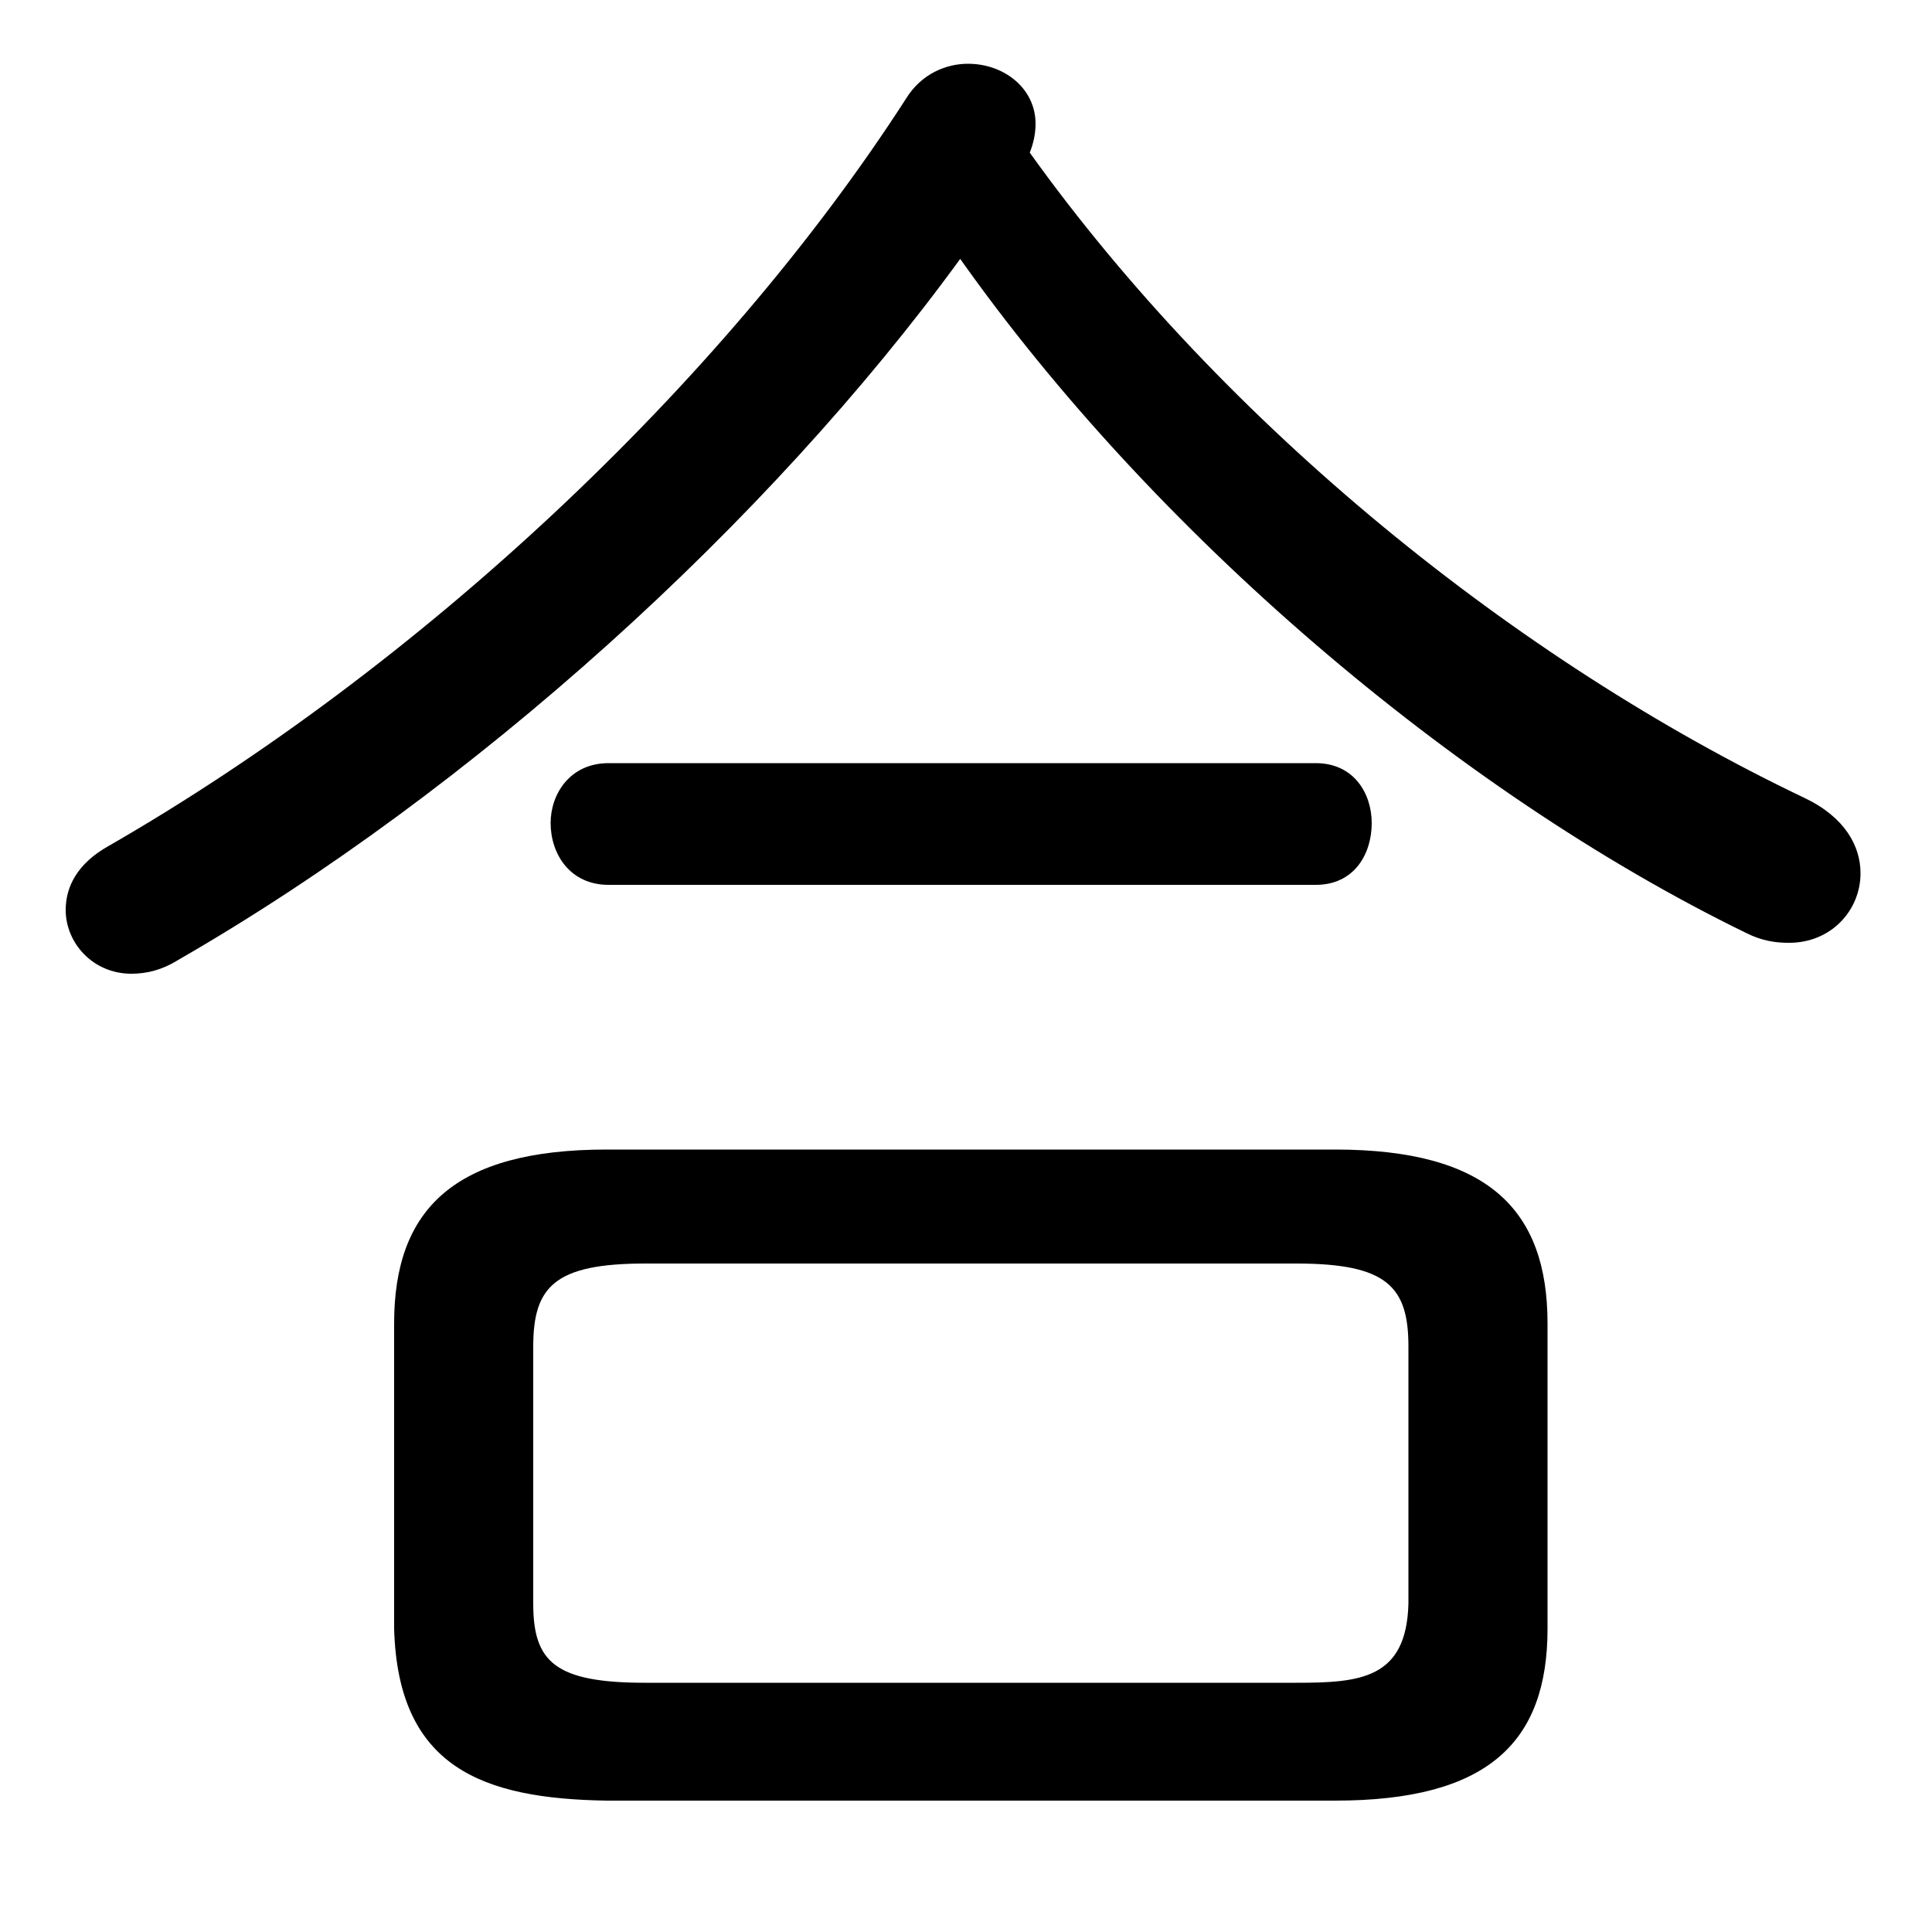 <svg xmlns="http://www.w3.org/2000/svg" viewBox="0 -44.0 50.0 50.0">
    <rect x="0" y="-44.0" width="50.0" height="50.0" fill="#808080" stroke="none"/>
    <g transform="scale(1, -1)">
        <!-- ボディの枠 -->
        <rect x="0" y="-6.0" width="50.0" height="50.0"
            stroke="white" fill="white"/>
        <!-- グリフ座標系の原点 -->
        <circle cx="0" cy="0" r="5" fill="white"/>
        <!-- グリフのアウトライン -->
        <g style="fill:black;stroke:#000000;stroke-width:0;stroke-linecap:round;stroke-linejoin:round;">
        <path d="M 34.55 -2.6 C 38.5 -2.6 40.05 -1.1 40.05 1.85 L 40.05 9.75 C 40.05 12.7 38.5 14.25 34.55 14.25 L 15.7 14.25 C 11.75 14.25 10.2 12.7 10.2 9.75 L 10.2 1.85 C 10.3 -1.75 12.5 -2.55 15.7 -2.6 Z M 16.7 0.45 C 14.35 0.45 13.8 1.0 13.8 2.5 L 13.8 9.15 C 13.8 10.7 14.35 11.3 16.7 11.3 L 33.55 11.3 C 35.9 11.3 36.45 10.7 36.45 9.15 L 36.45 2.5 C 36.4 0.55 35.2 0.45 33.55 0.45 Z M 24.85 37.3 C 29.8 30.3 37.6 23.55 45.2 19.85 C 45.6 19.65 45.95 19.6 46.3 19.6 C 47.4 19.6 48.15 20.45 48.15 21.4 C 48.15 22.1 47.75 22.85 46.7 23.35 C 39.25 26.9 31.7 33.0 26.65 40.05 C 26.75 40.3 26.8 40.55 26.8 40.8 C 26.8 41.7 26.0 42.35 25.05 42.35 C 24.5 42.35 23.85 42.1 23.45 41.45 C 18.65 34.0 10.8 26.7 2.8 22.1 C 2.0 21.65 1.7 21.05 1.7 20.45 C 1.7 19.6 2.4 18.8 3.4 18.8 C 3.8 18.8 4.2 18.9 4.6 19.15 C 12.25 23.55 19.9 30.5 24.85 37.3 Z M 34.05 21.1 C 35.05 21.1 35.5 21.9 35.5 22.7 C 35.5 23.45 35.05 24.25 34.05 24.25 L 15.75 24.25 C 14.75 24.25 14.25 23.45 14.25 22.7 C 14.25 21.9 14.75 21.1 15.75 21.1 Z"/>
    </g>
    </g>
</svg>
